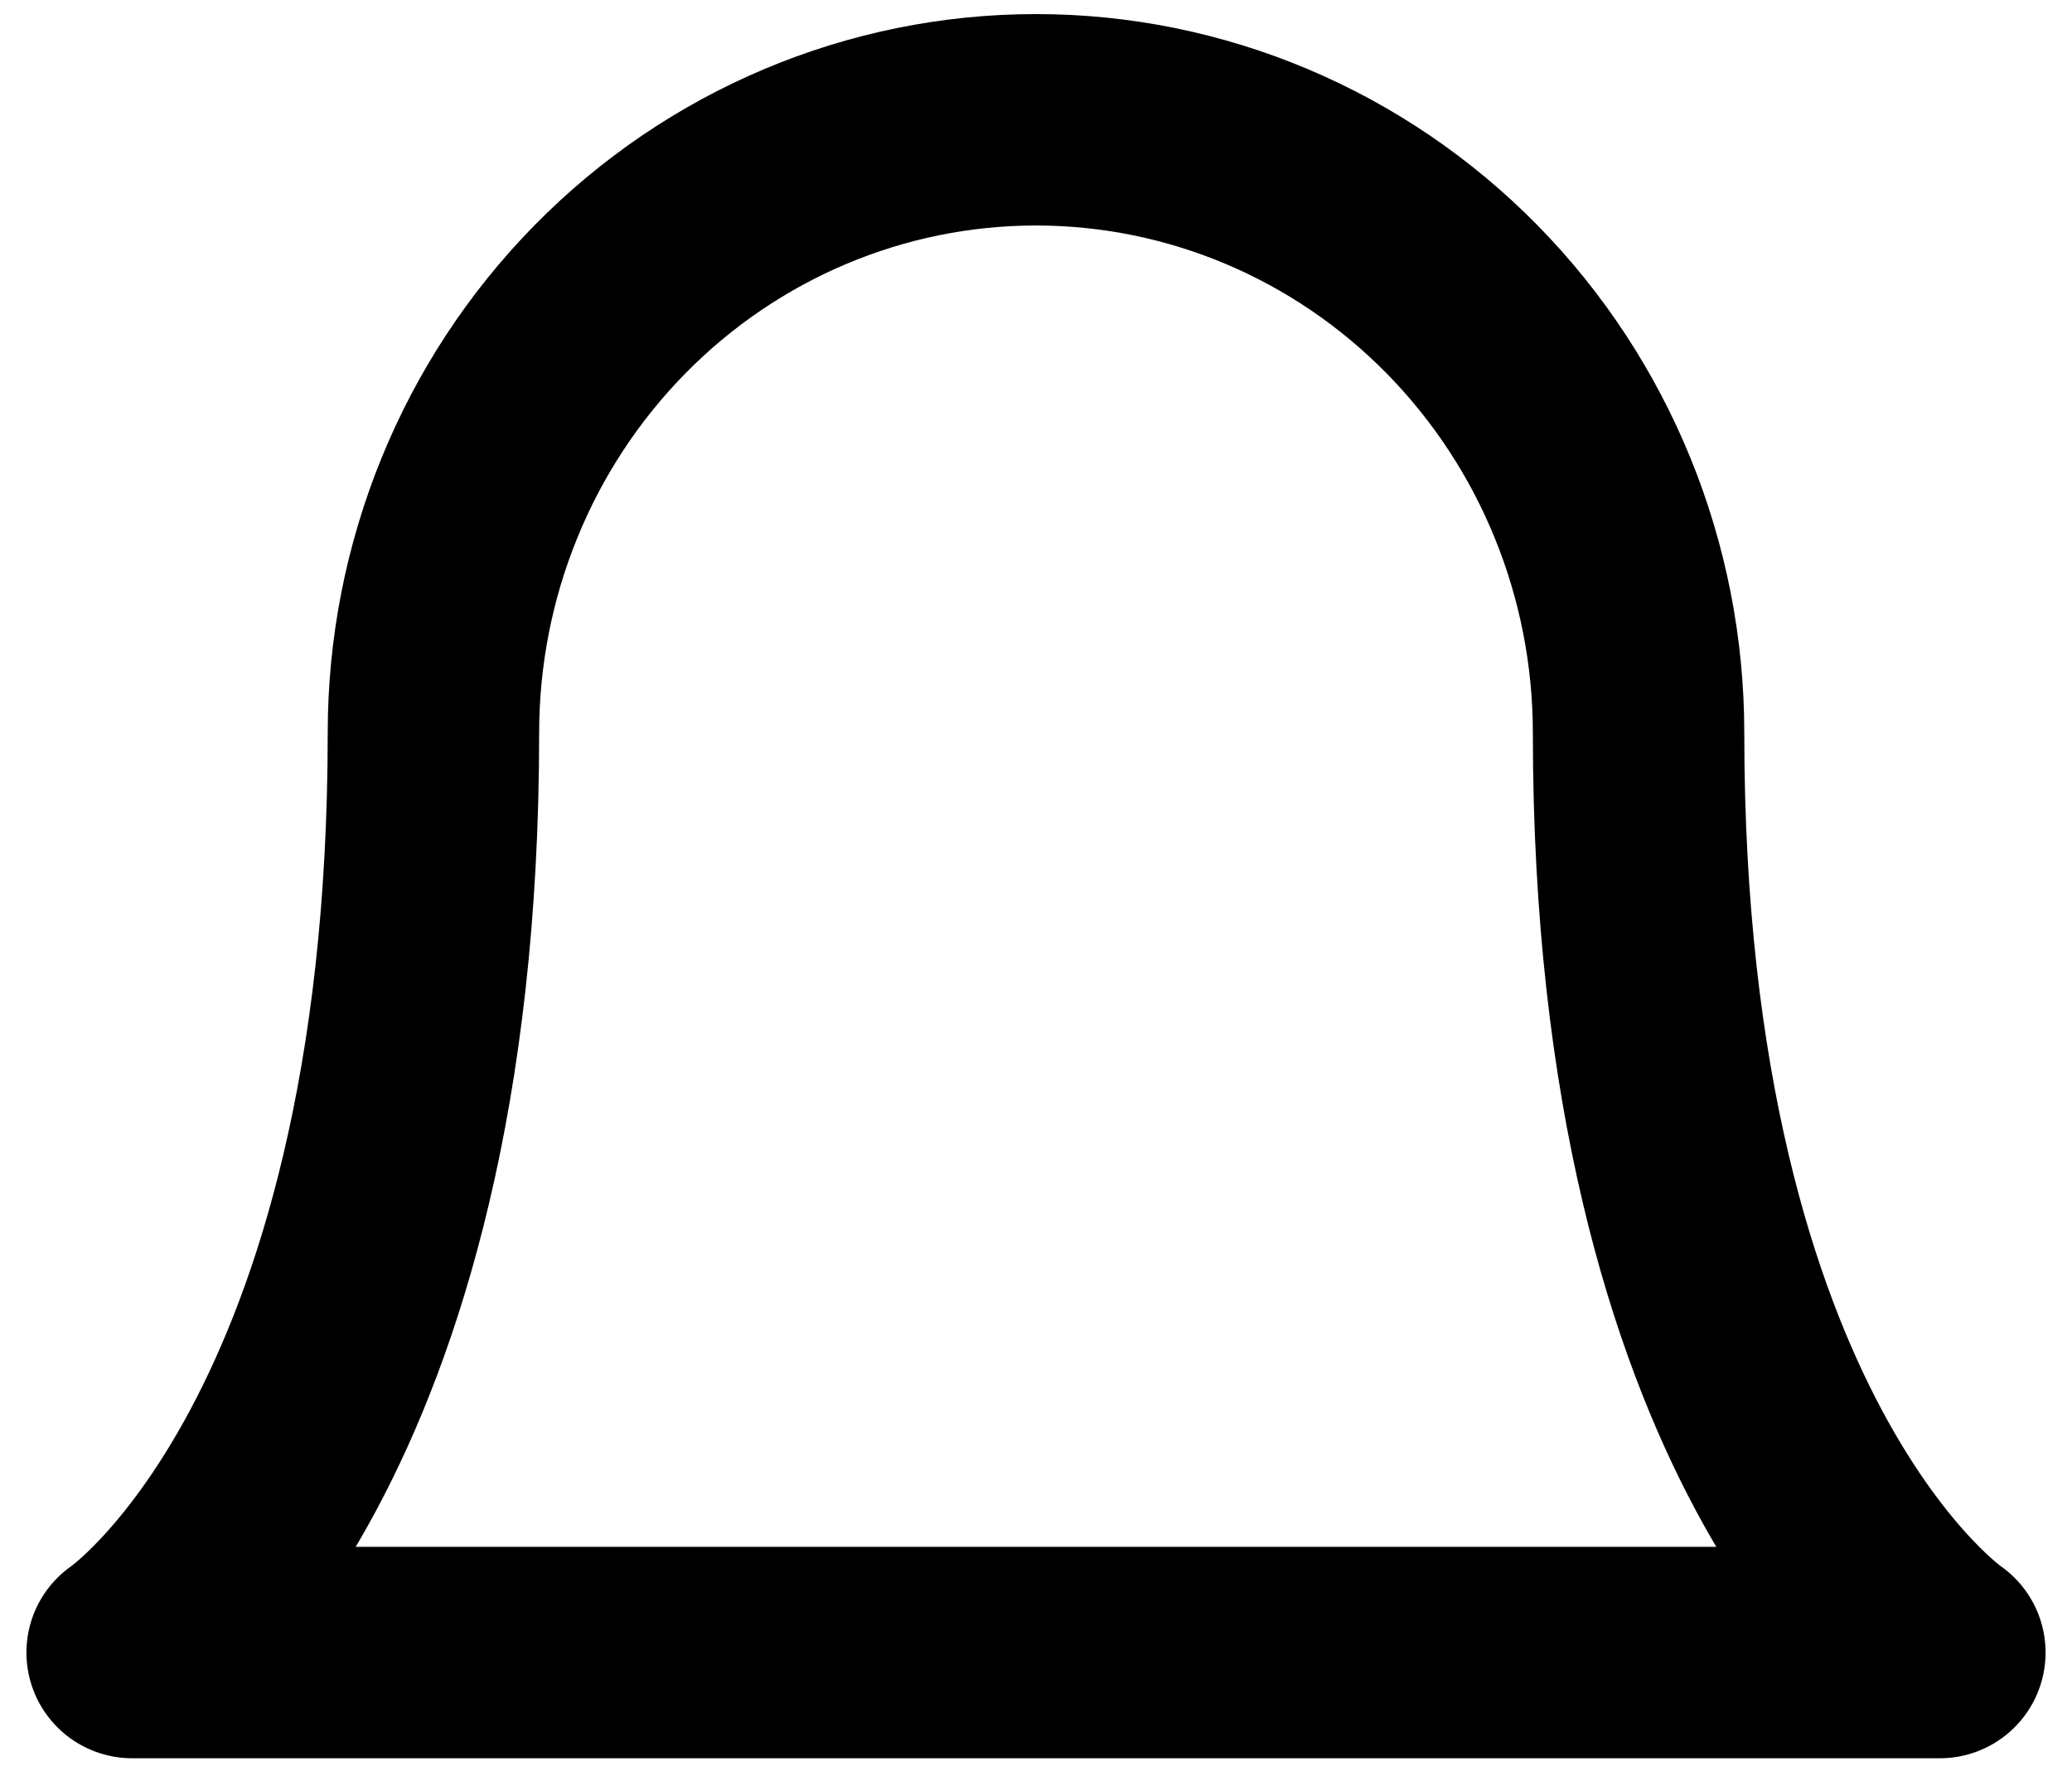 <svg width="49" height="42" viewBox="0 0 49 42" fill="none" xmlns="http://www.w3.org/2000/svg">
<path d="M38.75 17.333C38.75 13.487 37.249 9.799 34.576 7.08C31.904 4.361 28.279 2.833 24.5 2.833C20.721 2.833 17.096 4.361 14.424 7.08C11.751 9.799 10.25 13.487 10.25 17.333C10.25 34.25 3.125 39.083 3.125 39.083H45.875C45.875 39.083 38.75 34.25 38.75 17.333Z" stroke="black" stroke-width="5" stroke-linecap="round" stroke-linejoin="round"/>
</svg>

